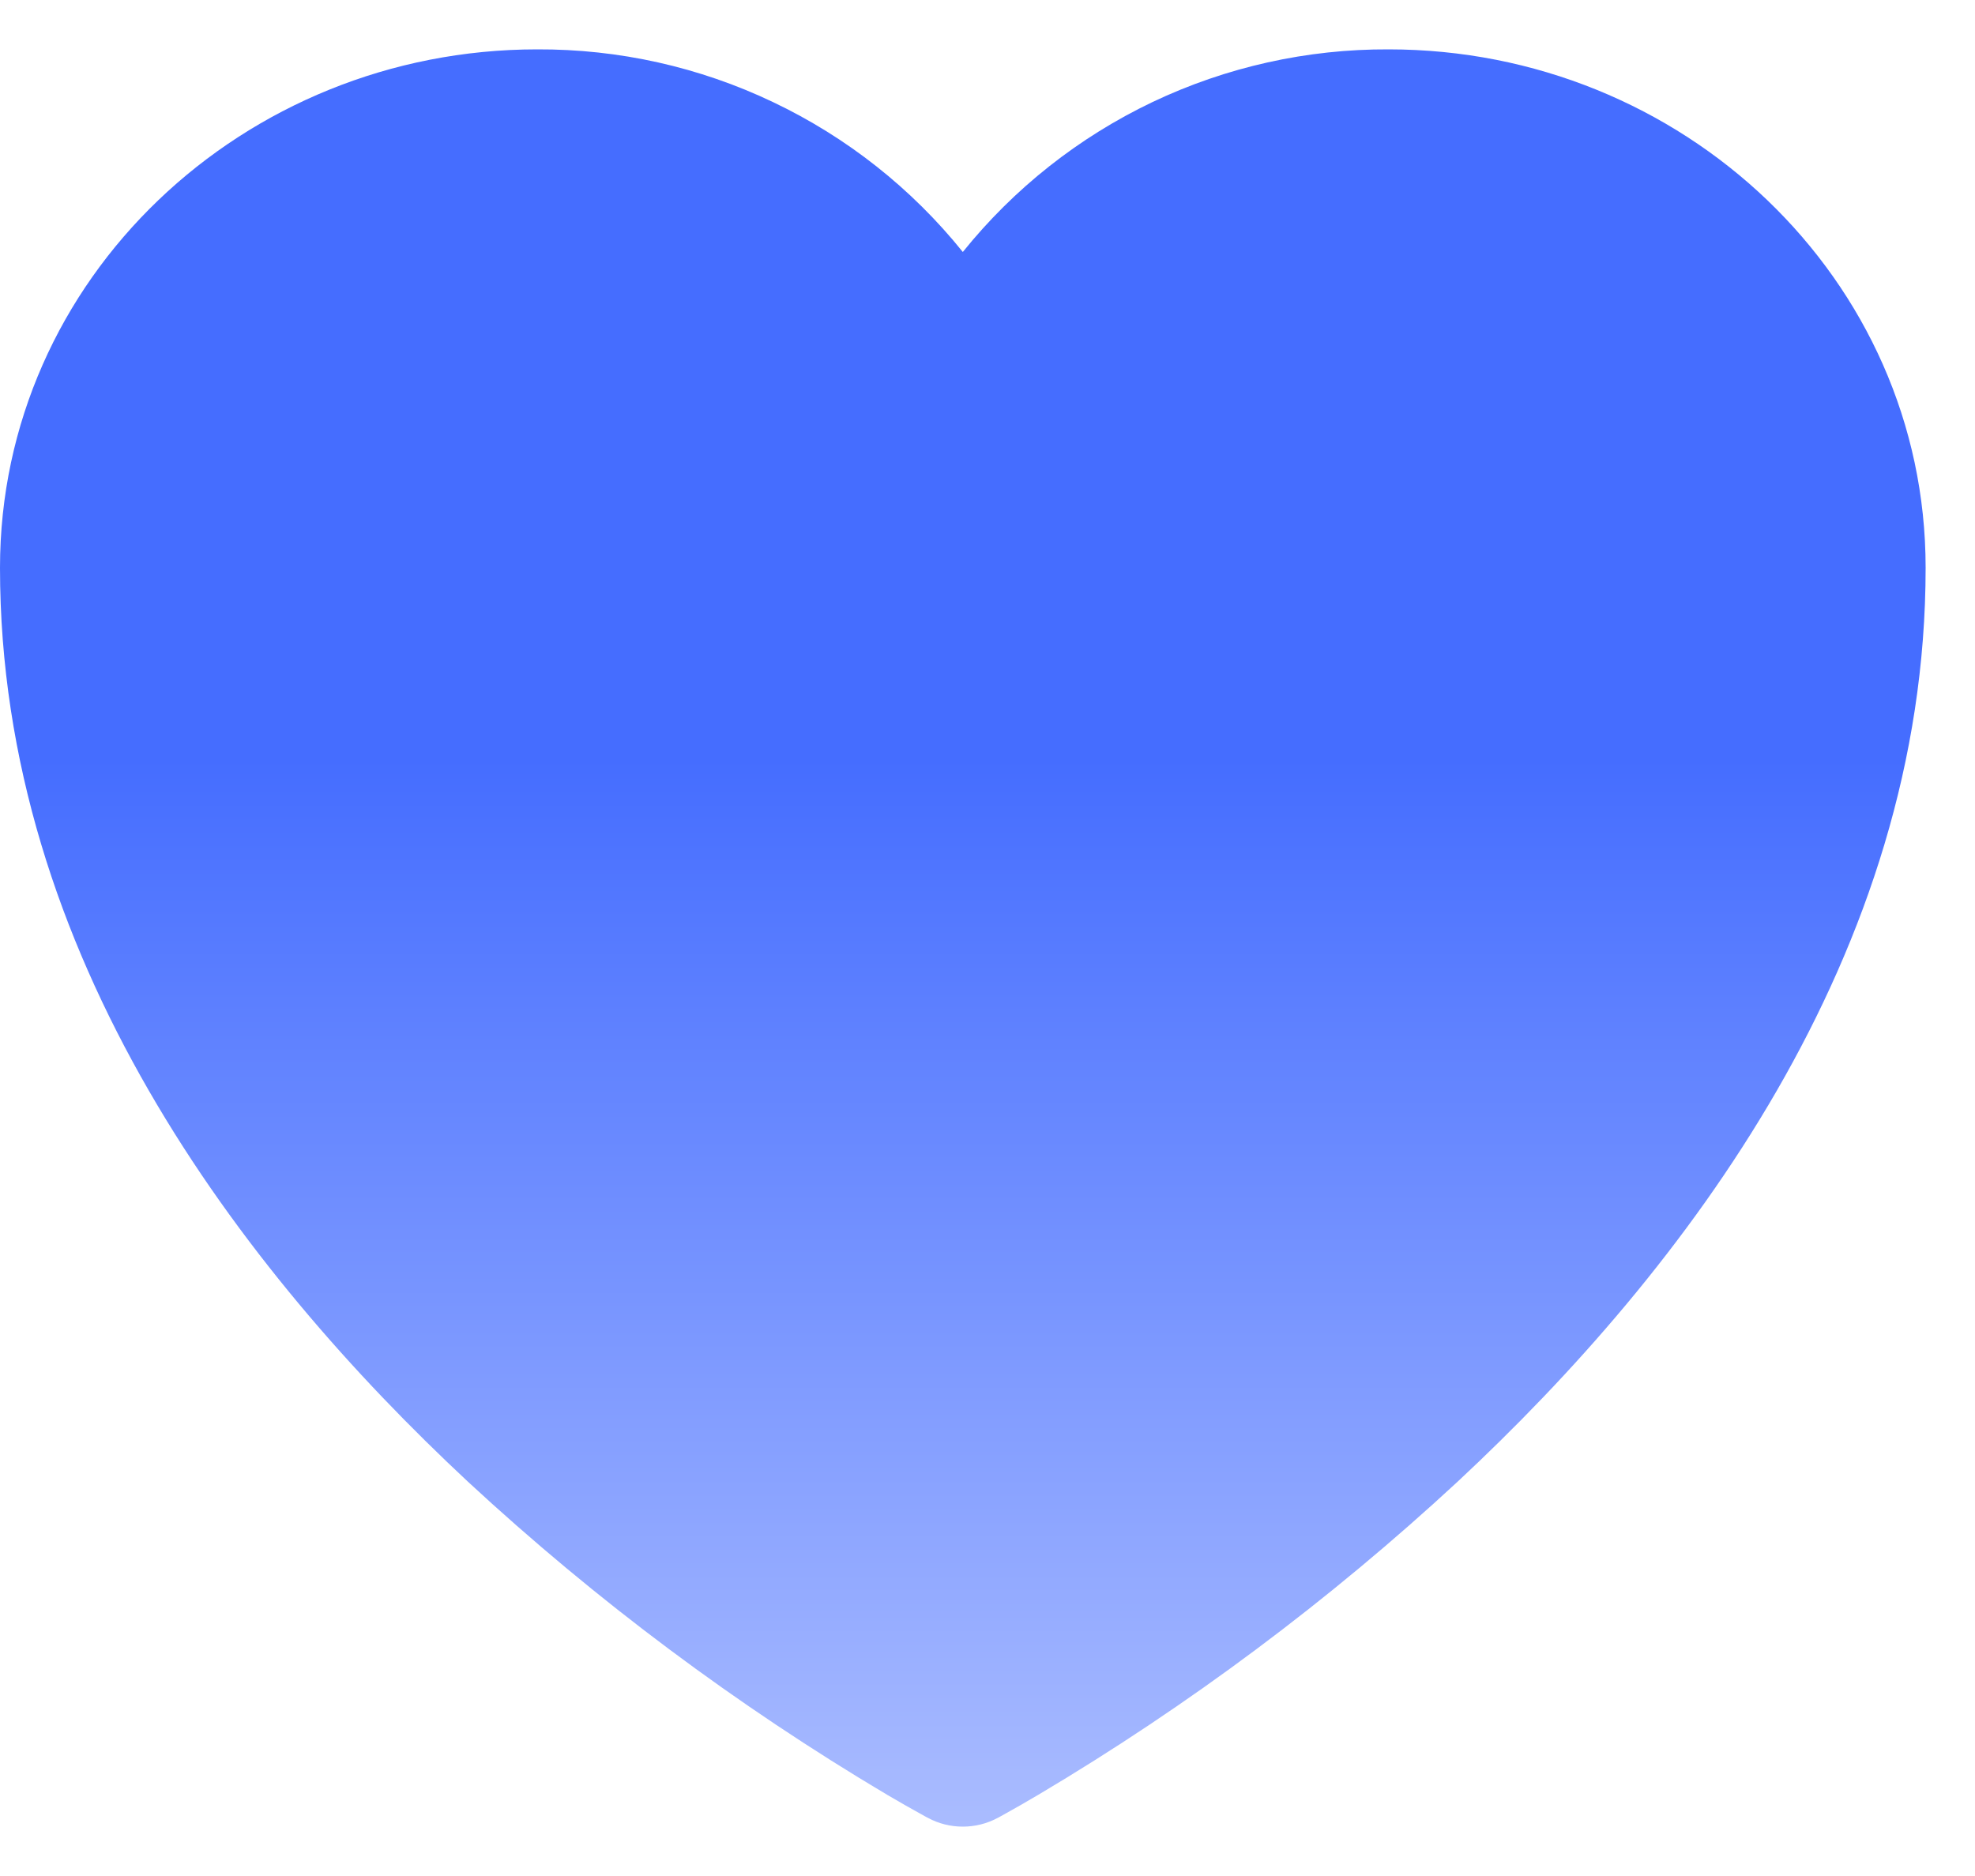 <svg width="20" height="19" viewBox="0 0 20 19" fill="none" xmlns="http://www.w3.org/2000/svg">
<path d="M9.395 18.41L9.388 18.407L9.366 18.395C9.237 18.324 9.11 18.252 8.983 18.177C7.461 17.273 6.038 16.21 4.739 15.007C2.438 12.86 0 9.674 0 5.75C0 2.822 2.464 0.5 5.438 0.5C6.265 0.496 7.082 0.678 7.828 1.034C8.575 1.389 9.232 1.908 9.75 2.552C10.268 1.908 10.925 1.389 11.672 1.033C12.419 0.678 13.236 0.496 14.063 0.5C17.036 0.5 19.5 2.822 19.5 5.75C19.5 9.675 17.062 12.861 14.761 15.006C13.462 16.209 12.039 17.272 10.517 18.176C10.39 18.251 10.263 18.324 10.134 18.395L10.112 18.407L10.105 18.411L10.102 18.412C9.994 18.47 9.873 18.5 9.75 18.5C9.627 18.5 9.506 18.47 9.398 18.412L9.395 18.41Z" fill="url(#paint0_linear_1338_23414)"/>
<defs>
<linearGradient id="paint0_linear_1338_23414" x1="9.75" y1="0.5" x2="9.75" y2="18.5" gradientUnits="userSpaceOnUse">
<stop offset="0.399" stop-color="#456DFF"/>
<stop offset="1" stop-color="#AABCFF"/>
</linearGradient>
</defs>
</svg>
